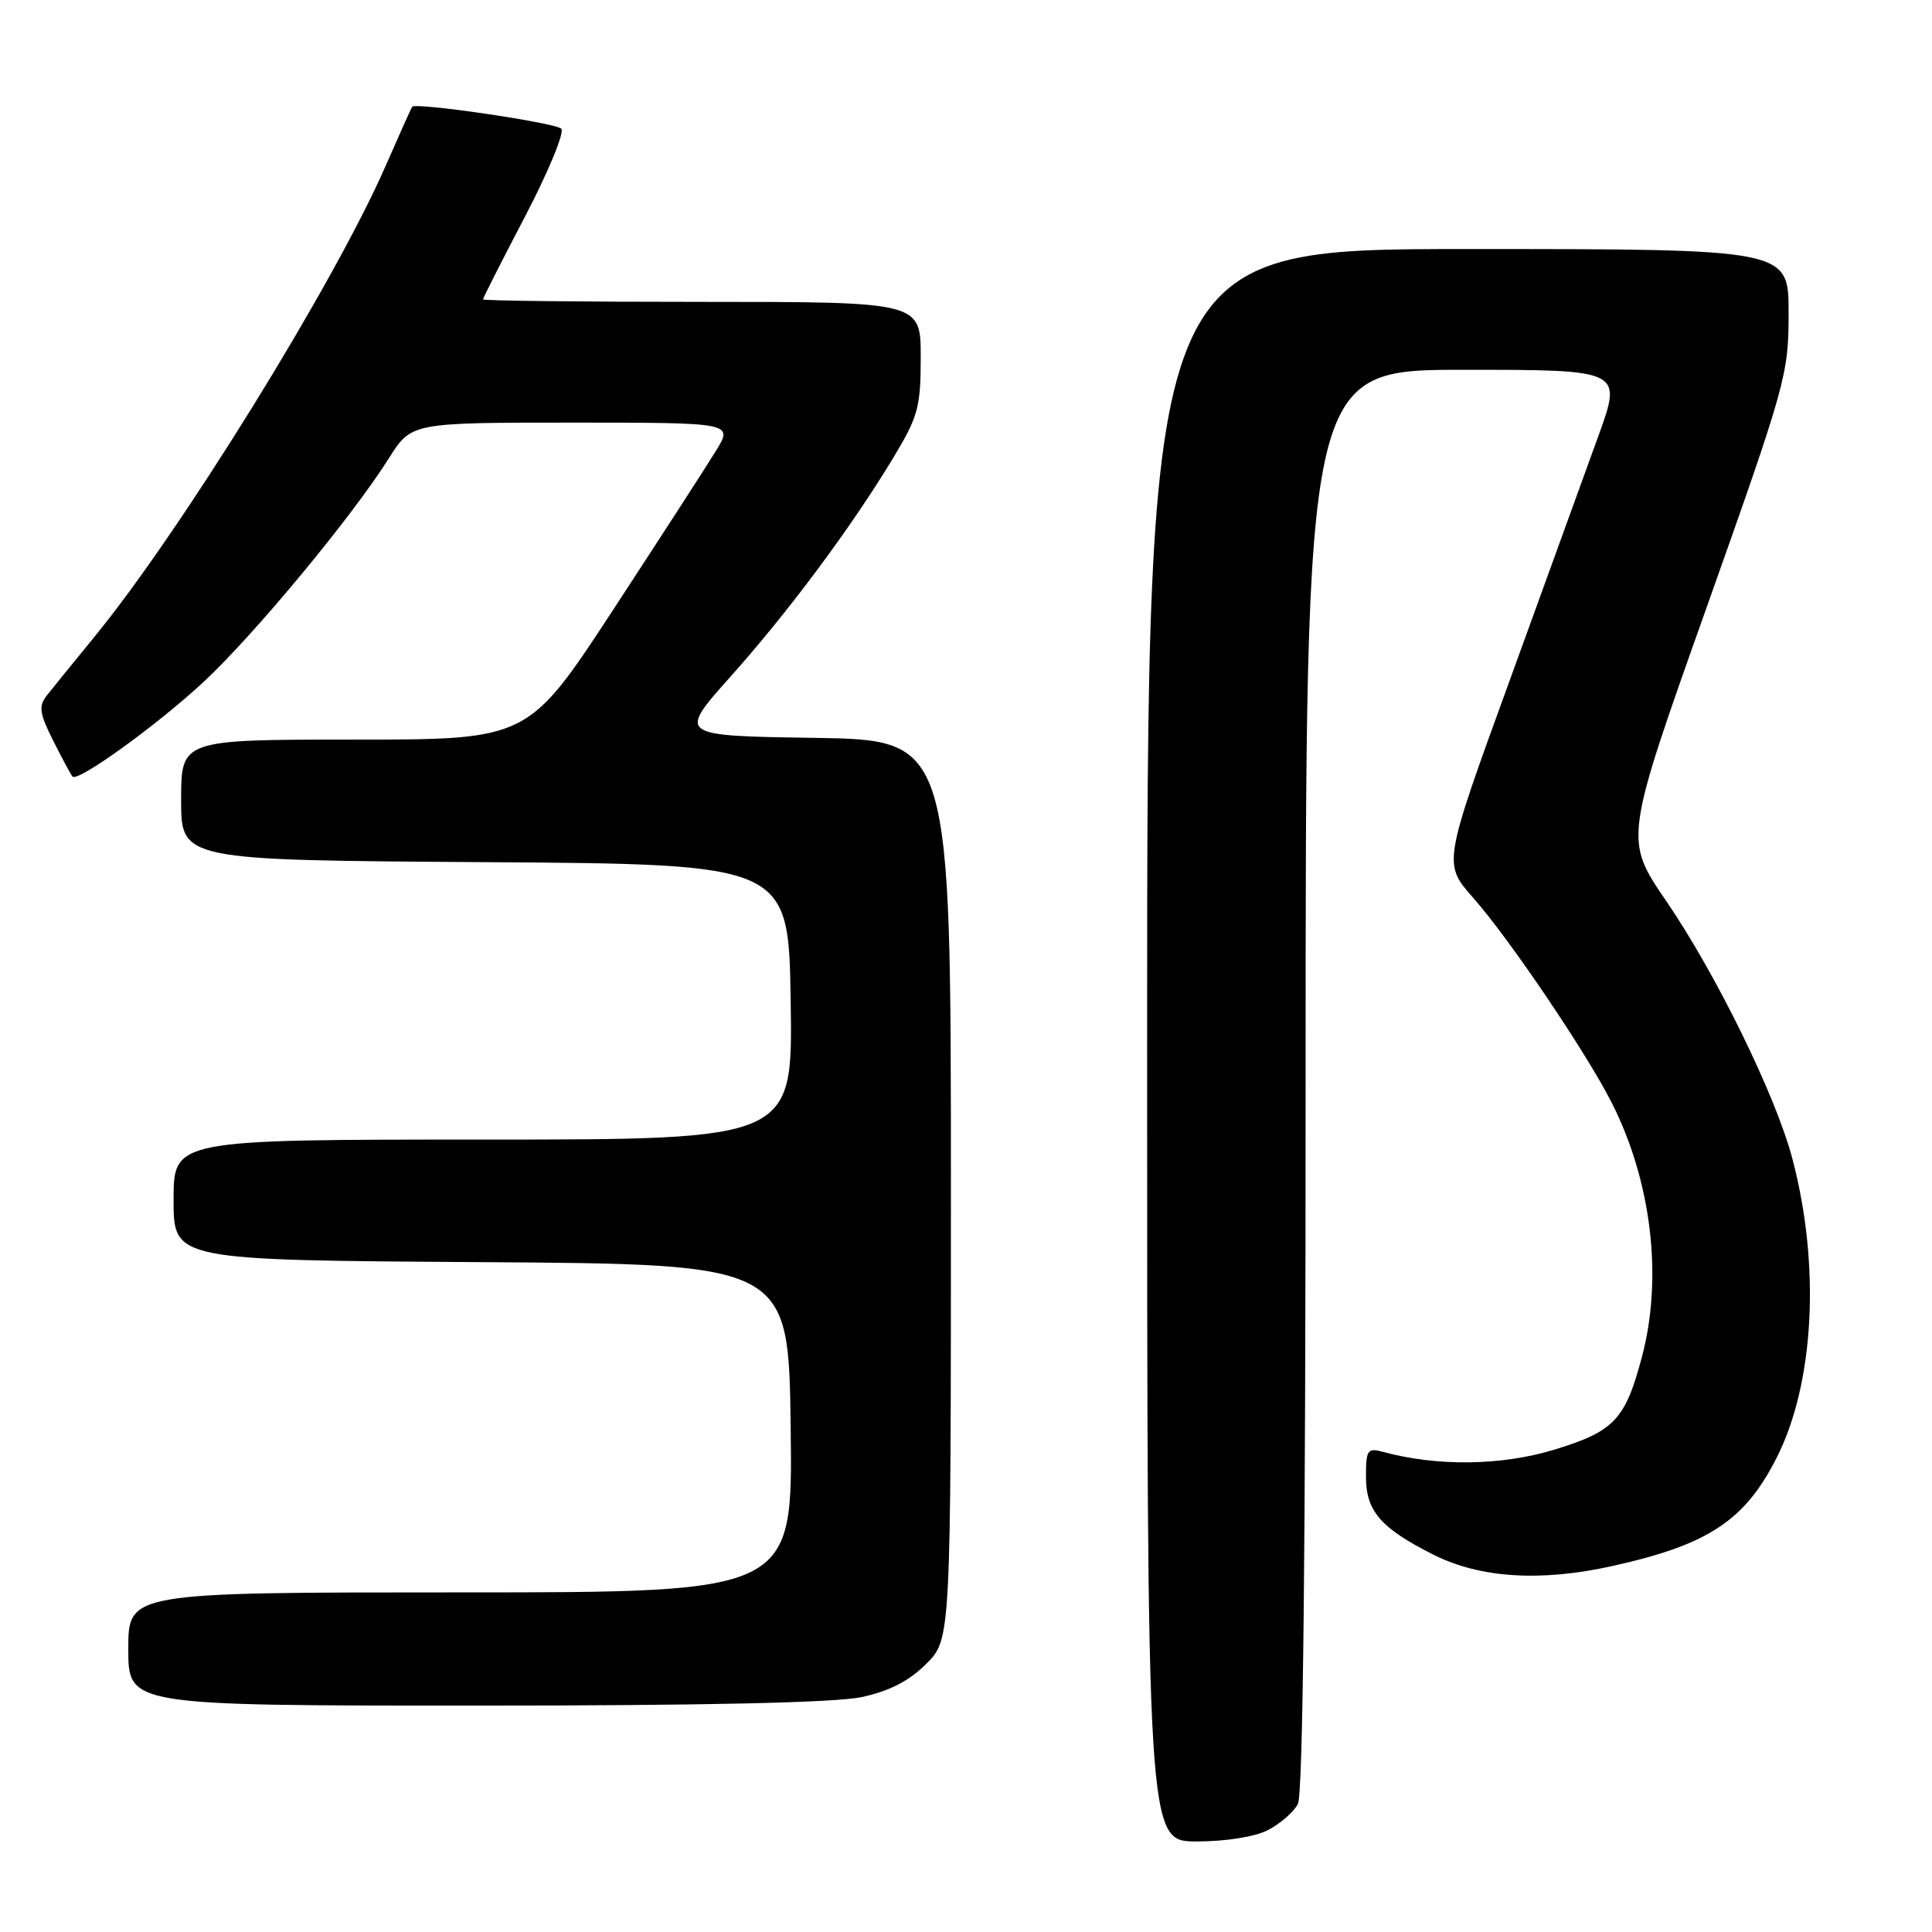 <?xml version="1.0" encoding="UTF-8" standalone="no"?>
<!DOCTYPE svg PUBLIC "-//W3C//DTD SVG 1.1//EN" "http://www.w3.org/Graphics/SVG/1.1/DTD/svg11.dtd" >
<svg xmlns="http://www.w3.org/2000/svg" xmlns:xlink="http://www.w3.org/1999/xlink" version="1.1" viewBox="0 0 256 256">
 <g >
 <path fill="currentColor"
d=" M 168.02 242.49 C 169.63 241.66 171.40 240.11 171.97 239.06 C 172.66 237.77 173.00 205.67 173.00 143.07 C 173.00 49.00 173.00 49.00 193.98 49.00 C 214.96 49.00 214.96 49.00 211.80 57.75 C 210.06 62.56 204.72 77.29 199.93 90.47 C 191.21 114.44 191.21 114.44 195.21 118.97 C 200.03 124.44 210.21 139.50 213.58 146.15 C 218.84 156.55 220.36 169.31 217.56 179.81 C 215.35 188.14 213.89 189.67 205.88 192.11 C 198.91 194.22 190.42 194.33 183.25 192.38 C 181.19 191.82 181.00 192.11 181.00 195.71 C 181.00 200.23 182.97 202.50 189.93 206.00 C 196.12 209.11 204.11 209.62 213.63 207.51 C 226.33 204.70 231.19 201.50 235.41 193.17 C 240.42 183.29 241.24 167.66 237.49 153.50 C 235.29 145.17 227.40 129.07 220.77 119.37 C 215.21 111.24 215.21 111.24 226.11 80.56 C 236.68 50.78 237.00 49.64 237.00 41.44 C 237.00 33.00 237.00 33.00 194.50 33.00 C 152.00 33.00 152.00 33.00 152.00 138.50 C 152.00 244.00 152.00 244.00 158.55 244.00 C 162.44 244.00 166.29 243.39 168.02 242.49 Z  M 114.18 224.87 C 117.86 224.08 120.46 222.74 122.73 220.47 C 126.00 217.20 126.00 217.20 126.00 157.62 C 126.00 98.05 126.00 98.05 107.90 97.77 C 89.79 97.50 89.79 97.50 96.83 89.62 C 104.53 81.00 112.90 69.74 118.44 60.53 C 121.66 55.19 122.00 53.91 122.00 47.31 C 122.00 40.00 122.00 40.00 93.00 40.00 C 77.05 40.00 64.00 39.85 64.00 39.67 C 64.00 39.49 66.53 34.50 69.62 28.59 C 72.71 22.67 74.84 17.48 74.37 17.05 C 73.47 16.24 55.05 13.54 54.62 14.15 C 54.48 14.34 52.89 17.88 51.09 22.00 C 44.27 37.58 23.90 70.50 12.42 84.50 C 9.72 87.80 6.91 91.25 6.19 92.17 C 5.09 93.58 5.23 94.53 7.06 98.17 C 8.26 100.55 9.41 102.68 9.61 102.90 C 10.30 103.67 20.71 96.16 26.90 90.43 C 33.57 84.25 46.62 68.52 51.51 60.75 C 54.50 56.00 54.50 56.00 75.83 56.00 C 97.16 56.00 97.16 56.00 94.86 59.75 C 93.60 61.81 87.48 71.26 81.28 80.75 C 69.99 98.00 69.99 98.00 47.00 98.00 C 24.00 98.00 24.00 98.00 24.00 105.99 C 24.00 113.98 24.00 113.98 64.25 114.24 C 104.50 114.50 104.50 114.50 104.77 132.75 C 105.05 151.00 105.05 151.00 64.02 151.00 C 23.00 151.00 23.00 151.00 23.00 158.99 C 23.00 166.98 23.00 166.98 63.75 167.24 C 104.50 167.50 104.50 167.50 104.77 189.25 C 105.04 211.00 105.04 211.00 61.02 211.00 C 17.00 211.00 17.00 211.00 17.00 218.50 C 17.00 226.00 17.00 226.00 62.95 226.00 C 93.40 226.00 110.68 225.62 114.18 224.87 Z "/>
</g>
</svg>